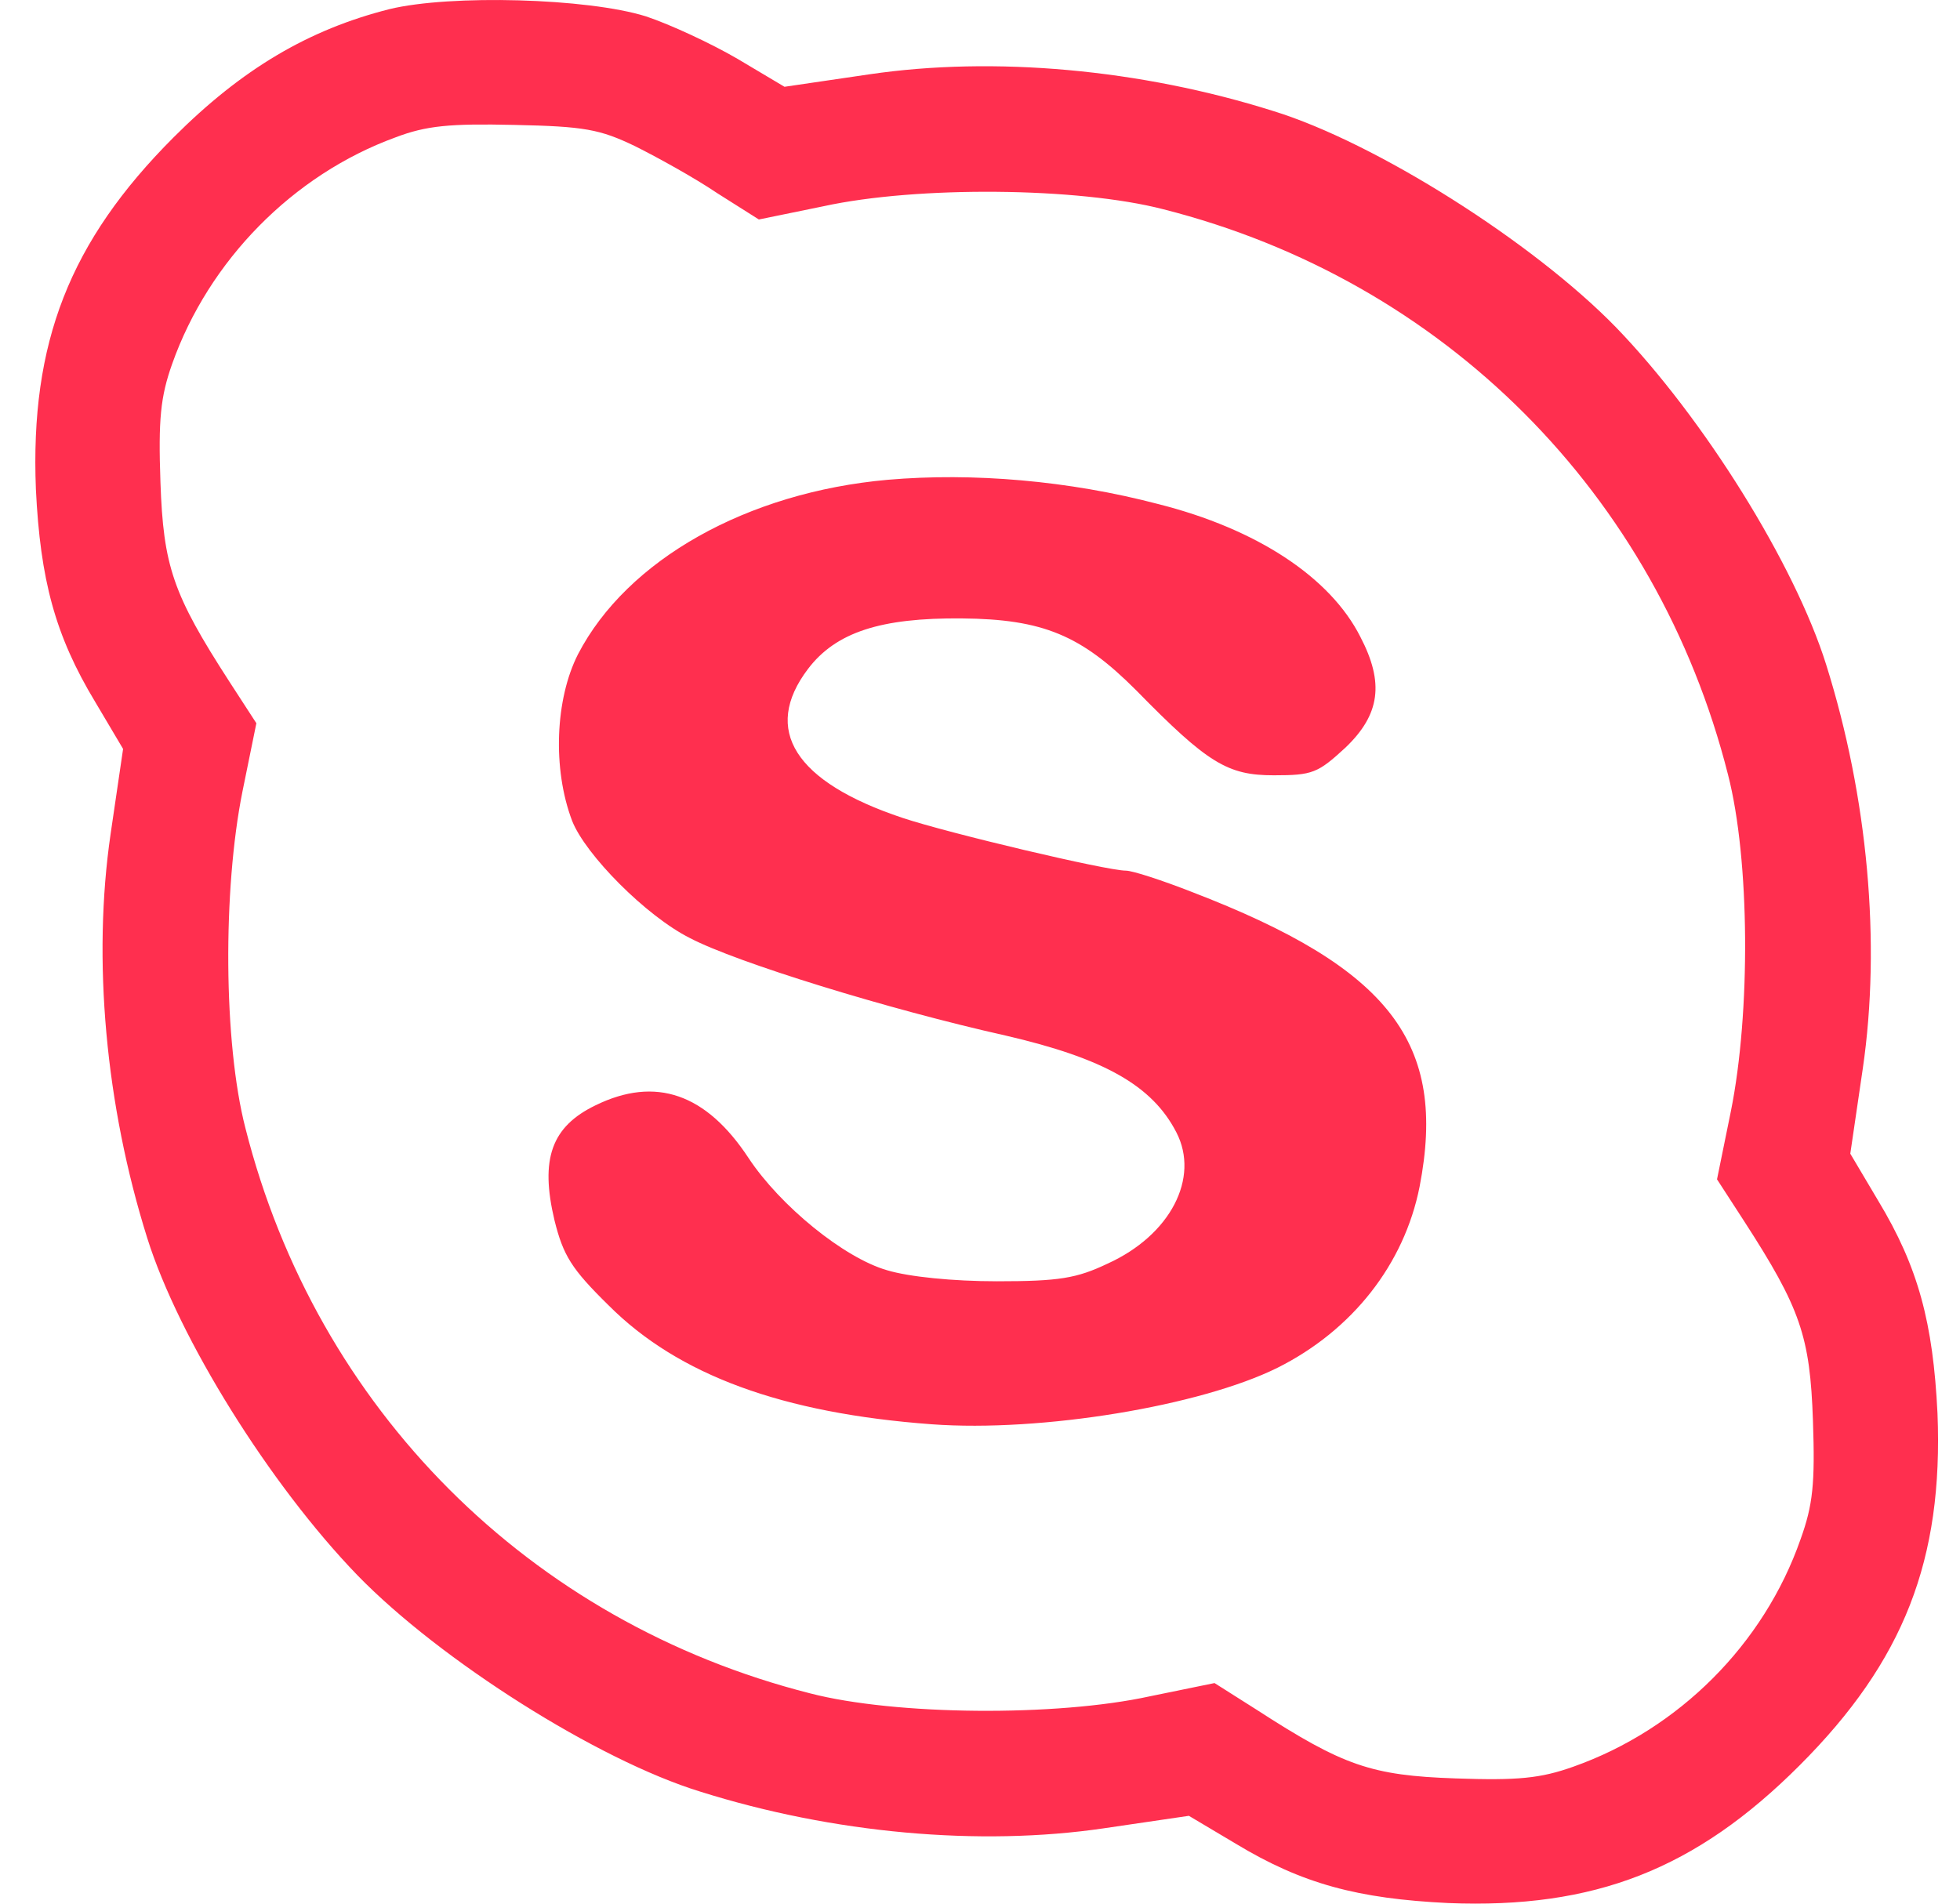 <svg version="1.1" xmlns="http://www.w3.org/2000/svg" xmlns:xlink="http://www.w3.org/1999/xlink" width="35" height="34" viewBox="0 0 35 34"><path id="Skype" d="M32.139,31.527 C30.281,33.387 28.476,34.094 25.860,33.989 C24.251,33.911 23.257,33.649 22.067,32.929 C22.067,32.929 21.230,32.431 21.230,32.431 C21.230,32.431 19.712,32.654 19.712,32.654 C17.489,32.981 14.873,32.745 12.505,31.999 C10.674,31.436 7.861,29.655 6.383,28.135 C4.814,26.511 3.192,23.905 2.629,22.111 C1.884,19.741 1.648,17.134 1.975,14.895 C1.975,14.895 2.198,13.376 2.198,13.376 C2.198,13.376 1.701,12.538 1.701,12.538 C0.981,11.346 0.720,10.350 0.641,8.740 C0.536,6.120 1.243,4.313 3.100,2.453 C4.317,1.235 5.507,0.528 6.959,0.162 C8.045,-0.100 10.491,-0.035 11.537,0.293 C11.969,0.437 12.701,0.777 13.172,1.052 C13.172,1.052 14.009,1.550 14.009,1.550 C14.009,1.550 15.527,1.327 15.527,1.327 C17.750,1.000 20.366,1.235 22.734,1.982 C24.565,2.545 27.377,4.326 28.856,5.845 C30.425,7.469 32.047,10.075 32.610,11.870 C33.355,14.240 33.591,16.846 33.264,19.086 C33.264,19.086 33.041,20.605 33.041,20.605 C33.041,20.605 33.538,21.443 33.538,21.443 C34.258,22.635 34.519,23.630 34.598,25.241 C34.703,27.860 33.996,29.668 32.139,31.527 zM32.374,25.372 C32.322,23.866 32.152,23.368 31.145,21.810 C31.145,21.810 30.661,21.063 30.661,21.063 C30.661,21.063 30.909,19.845 30.909,19.845 C31.262,18.090 31.249,15.353 30.857,13.834 C29.588,8.818 25.782,5.007 20.772,3.737 C19.255,3.344 16.377,3.318 14.703,3.684 C14.703,3.684 13.551,3.920 13.551,3.920 C13.551,3.920 12.806,3.449 12.806,3.449 C12.400,3.174 11.733,2.807 11.341,2.611 C10.713,2.309 10.438,2.257 9.183,2.231 C8.032,2.205 7.613,2.244 7.064,2.453 C5.232,3.121 3.728,4.654 3.074,6.500 C2.865,7.090 2.826,7.496 2.865,8.609 C2.917,10.115 3.087,10.612 4.094,12.171 C4.094,12.171 4.578,12.917 4.578,12.917 C4.578,12.917 4.330,14.135 4.330,14.135 C3.977,15.890 3.990,18.627 4.382,20.147 C5.651,25.162 9.457,28.973 14.467,30.244 C15.984,30.637 18.862,30.663 20.536,30.296 C20.536,30.296 21.688,30.060 21.688,30.060 C21.688,30.060 22.433,30.532 22.433,30.532 C23.990,31.540 24.487,31.711 25.991,31.763 C27.103,31.802 27.508,31.763 28.097,31.553 C29.980,30.886 31.498,29.366 32.152,27.494 C32.374,26.878 32.413,26.498 32.374,25.372 zM16.115,14.607 C16.939,14.882 19.765,15.550 20.105,15.550 C20.223,15.550 20.746,15.720 21.282,15.930 C24.827,17.292 25.847,18.627 25.350,21.194 C25.075,22.582 24.147,23.761 22.812,24.429 C21.439,25.110 18.601,25.582 16.638,25.438 C13.970,25.241 12.113,24.560 10.870,23.316 C10.203,22.661 10.059,22.425 9.902,21.797 C9.640,20.697 9.850,20.120 10.635,19.741 C11.707,19.217 12.610,19.531 13.368,20.684 C13.931,21.535 15.069,22.465 15.841,22.687 C16.233,22.805 17.018,22.884 17.803,22.884 C18.914,22.884 19.228,22.831 19.778,22.569 C20.903,22.059 21.426,21.037 21.007,20.225 C20.576,19.387 19.712,18.902 17.960,18.496 C15.854,18.025 13.146,17.187 12.322,16.755 C11.537,16.362 10.451,15.262 10.216,14.659 C9.863,13.729 9.915,12.485 10.321,11.686 C11.197,9.997 13.342,8.792 15.854,8.569 C17.371,8.438 19.085,8.583 20.680,9.002 C22.446,9.447 23.754,10.311 24.291,11.372 C24.722,12.197 24.644,12.760 24.029,13.350 C23.532,13.808 23.440,13.847 22.747,13.847 C21.923,13.847 21.570,13.638 20.288,12.328 C19.307,11.346 18.627,11.058 17.175,11.045 C15.723,11.032 14.925,11.293 14.428,11.948 C13.604,13.035 14.192,13.965 16.115,14.607 z" fill="#FF2F4F" /></svg>